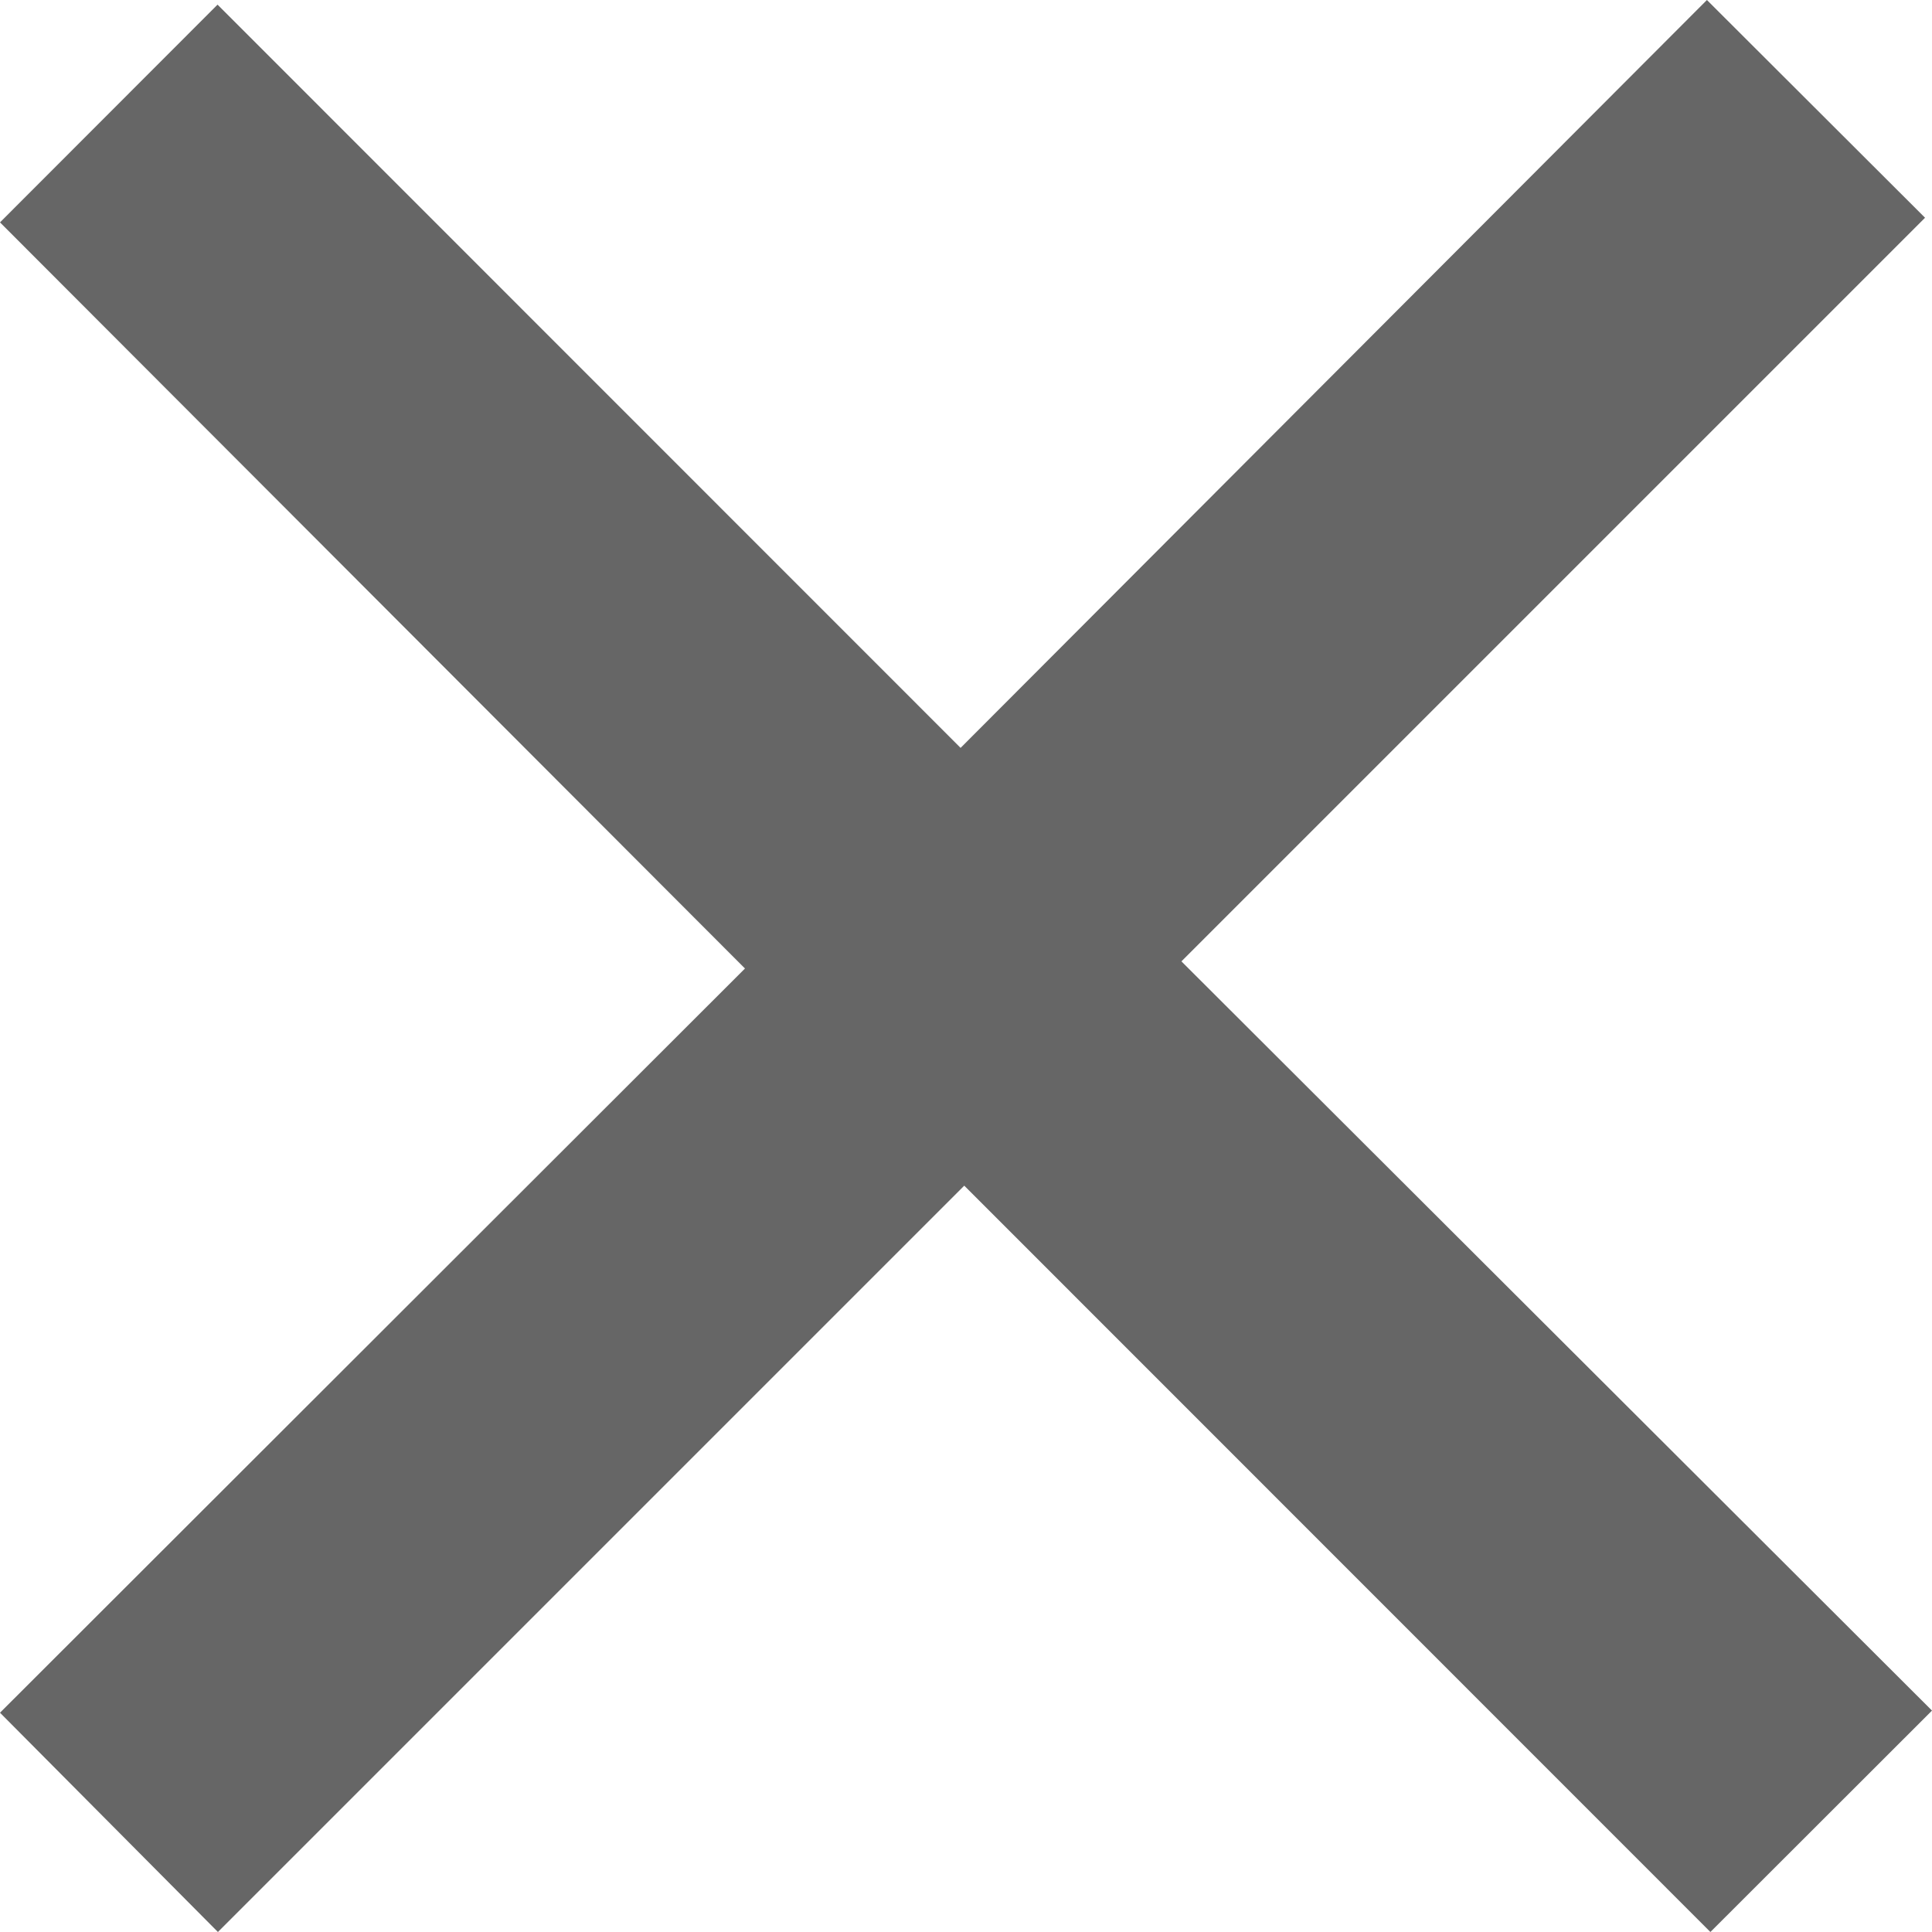 <svg xmlns="http://www.w3.org/2000/svg" width="10" height="10" viewBox="0 0 10 10">
  <defs>
    <style>
      .cls-1 {
        fill: #666;
        fill-rule: evenodd;
      }
    </style>
  </defs>
  <path id="cancel_icon.svg" class="cls-1" d="M461,264.865l3.856-3.852L461,257.151l1.126-1.127,3.846,3.847L469.835,256l1.129,1.127-3.849,3.849L471,264.854,469.853,266l-3.862-3.863L462.128,266Z" transform="translate(-461 -256)"/>
</svg>
